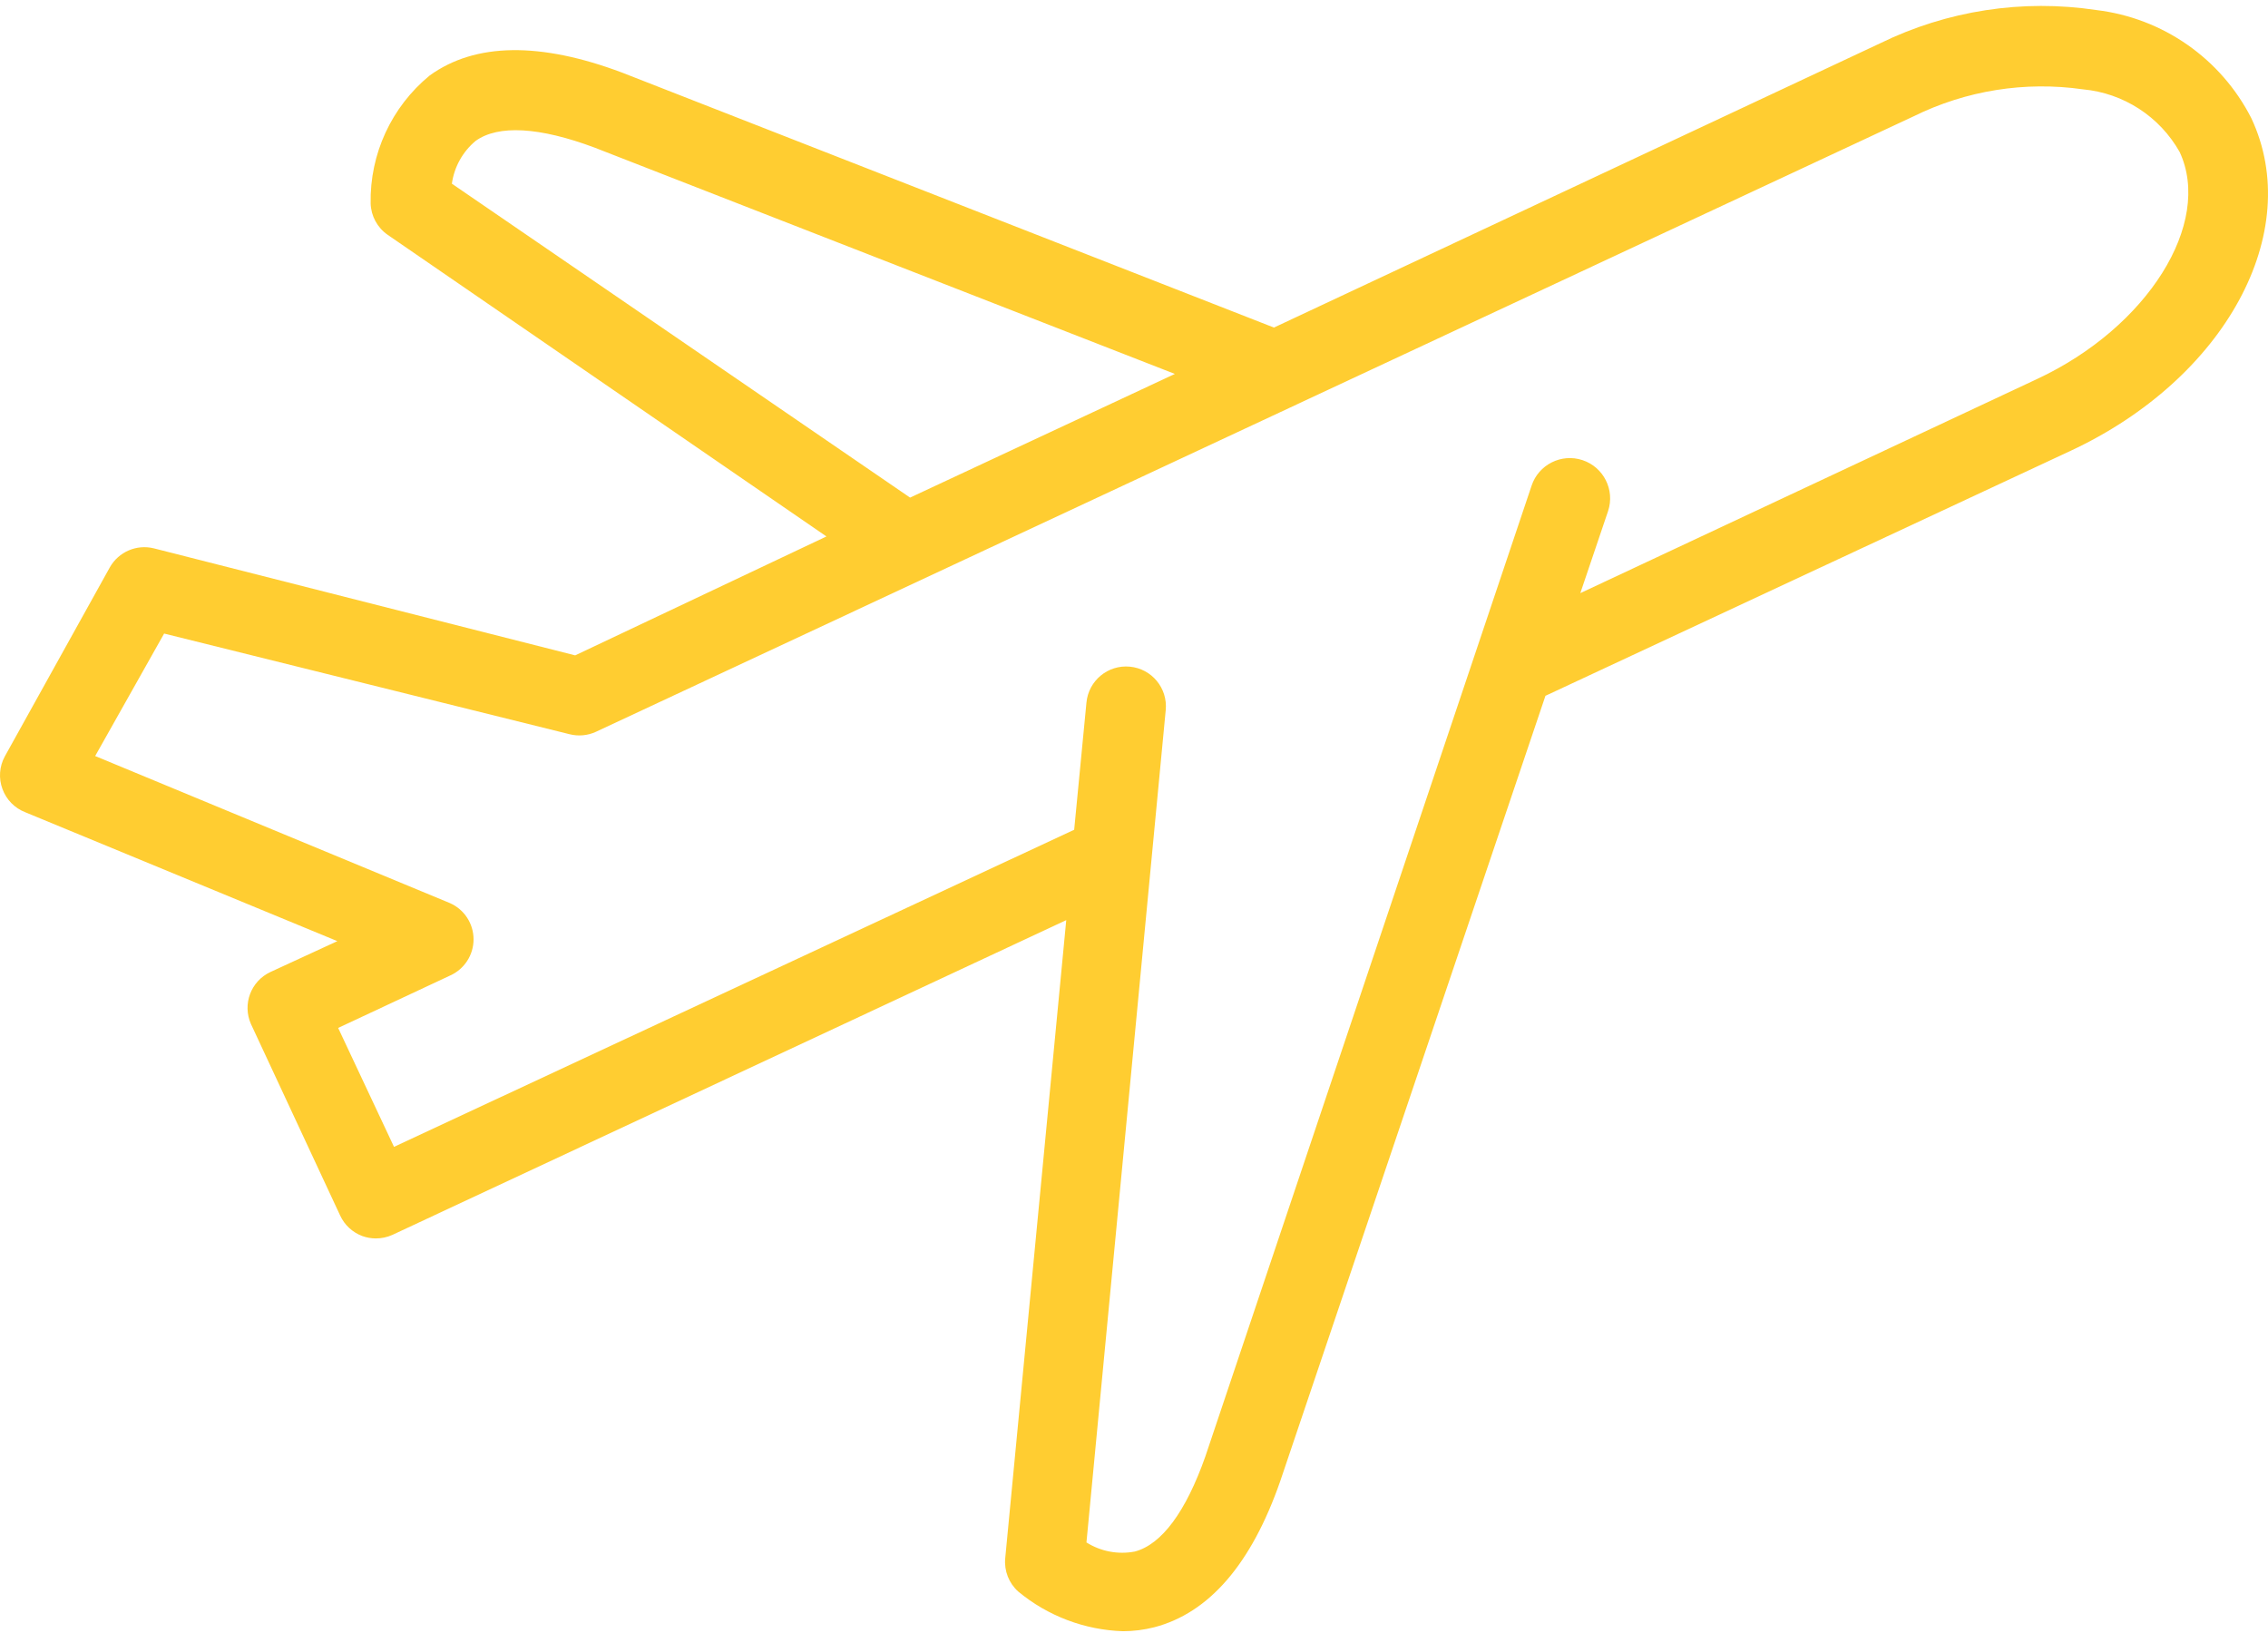 <svg width="343" height="247" viewBox="0 0 343 247" fill="none" xmlns="http://www.w3.org/2000/svg">
<path d="M40.889 147.002C37.936 148.388 36.633 151.876 37.949 154.857L51.437 183.81C52.099 185.252 53.308 186.374 54.795 186.928C55.446 187.165 56.137 187.287 56.832 187.287C57.701 187.294 58.559 187.108 59.349 186.75L161.254 139.152L152.024 235.66C151.845 237.56 152.577 239.427 153.998 240.696C158.466 244.394 164.034 246.501 169.827 246.69C171.424 246.688 173.012 246.488 174.561 246.093C182.834 243.935 189.248 236.563 193.624 223.973L233.726 105.226L313.15 68.177C336.528 57.269 348.576 35.15 340.485 17.886C335.894 8.862 327.099 2.724 317.047 1.521C305.878 -0.165 294.463 1.592 284.318 6.559L192.663 49.537L94.118 10.993C81.708 6.319 71.879 6.439 64.986 11.415C59.203 16.161 55.912 23.294 56.053 30.775C56.113 32.672 57.068 34.428 58.63 35.513L124.987 81.128L86.985 99.112L23.262 82.925C20.651 82.283 17.933 83.46 16.609 85.802L0.726 114.394C-0.098 115.909 -0.227 117.707 0.372 119.325C0.967 120.945 2.232 122.227 3.844 122.847L51.02 142.33L40.889 147.002ZM68.339 27.779C68.692 25.244 69.974 22.937 71.937 21.304C75.356 18.845 81.59 19.206 89.921 22.322L177.679 56.55L137.635 75.253L68.339 27.779ZM14.392 114.336L24.822 95.813L86.144 111.037C87.466 111.372 88.86 111.246 90.103 110.681L289.415 17.587C297.338 13.679 306.263 12.256 315.01 13.51C321.145 14.075 326.609 17.616 329.637 22.98C334.668 33.773 324.779 49.537 308.053 57.329L238.999 89.701L243.197 77.289C244.257 74.096 242.525 70.646 239.332 69.587C236.135 68.528 232.686 70.261 231.628 73.454L182.293 220.254C179.355 228.589 175.699 233.565 171.623 234.641C169.099 235.127 166.486 234.631 164.31 233.265L176.299 107.381C176.613 104.071 174.186 101.133 170.872 100.82C167.563 100.503 164.625 102.934 164.31 106.243L162.453 125.484L59.587 173.439L51.14 155.455L68.04 147.545C70.216 146.586 71.618 144.434 71.618 142.06C71.618 139.683 70.216 137.532 68.04 136.575L14.392 114.336Z" fill="#FFCD31"/>
</svg>
